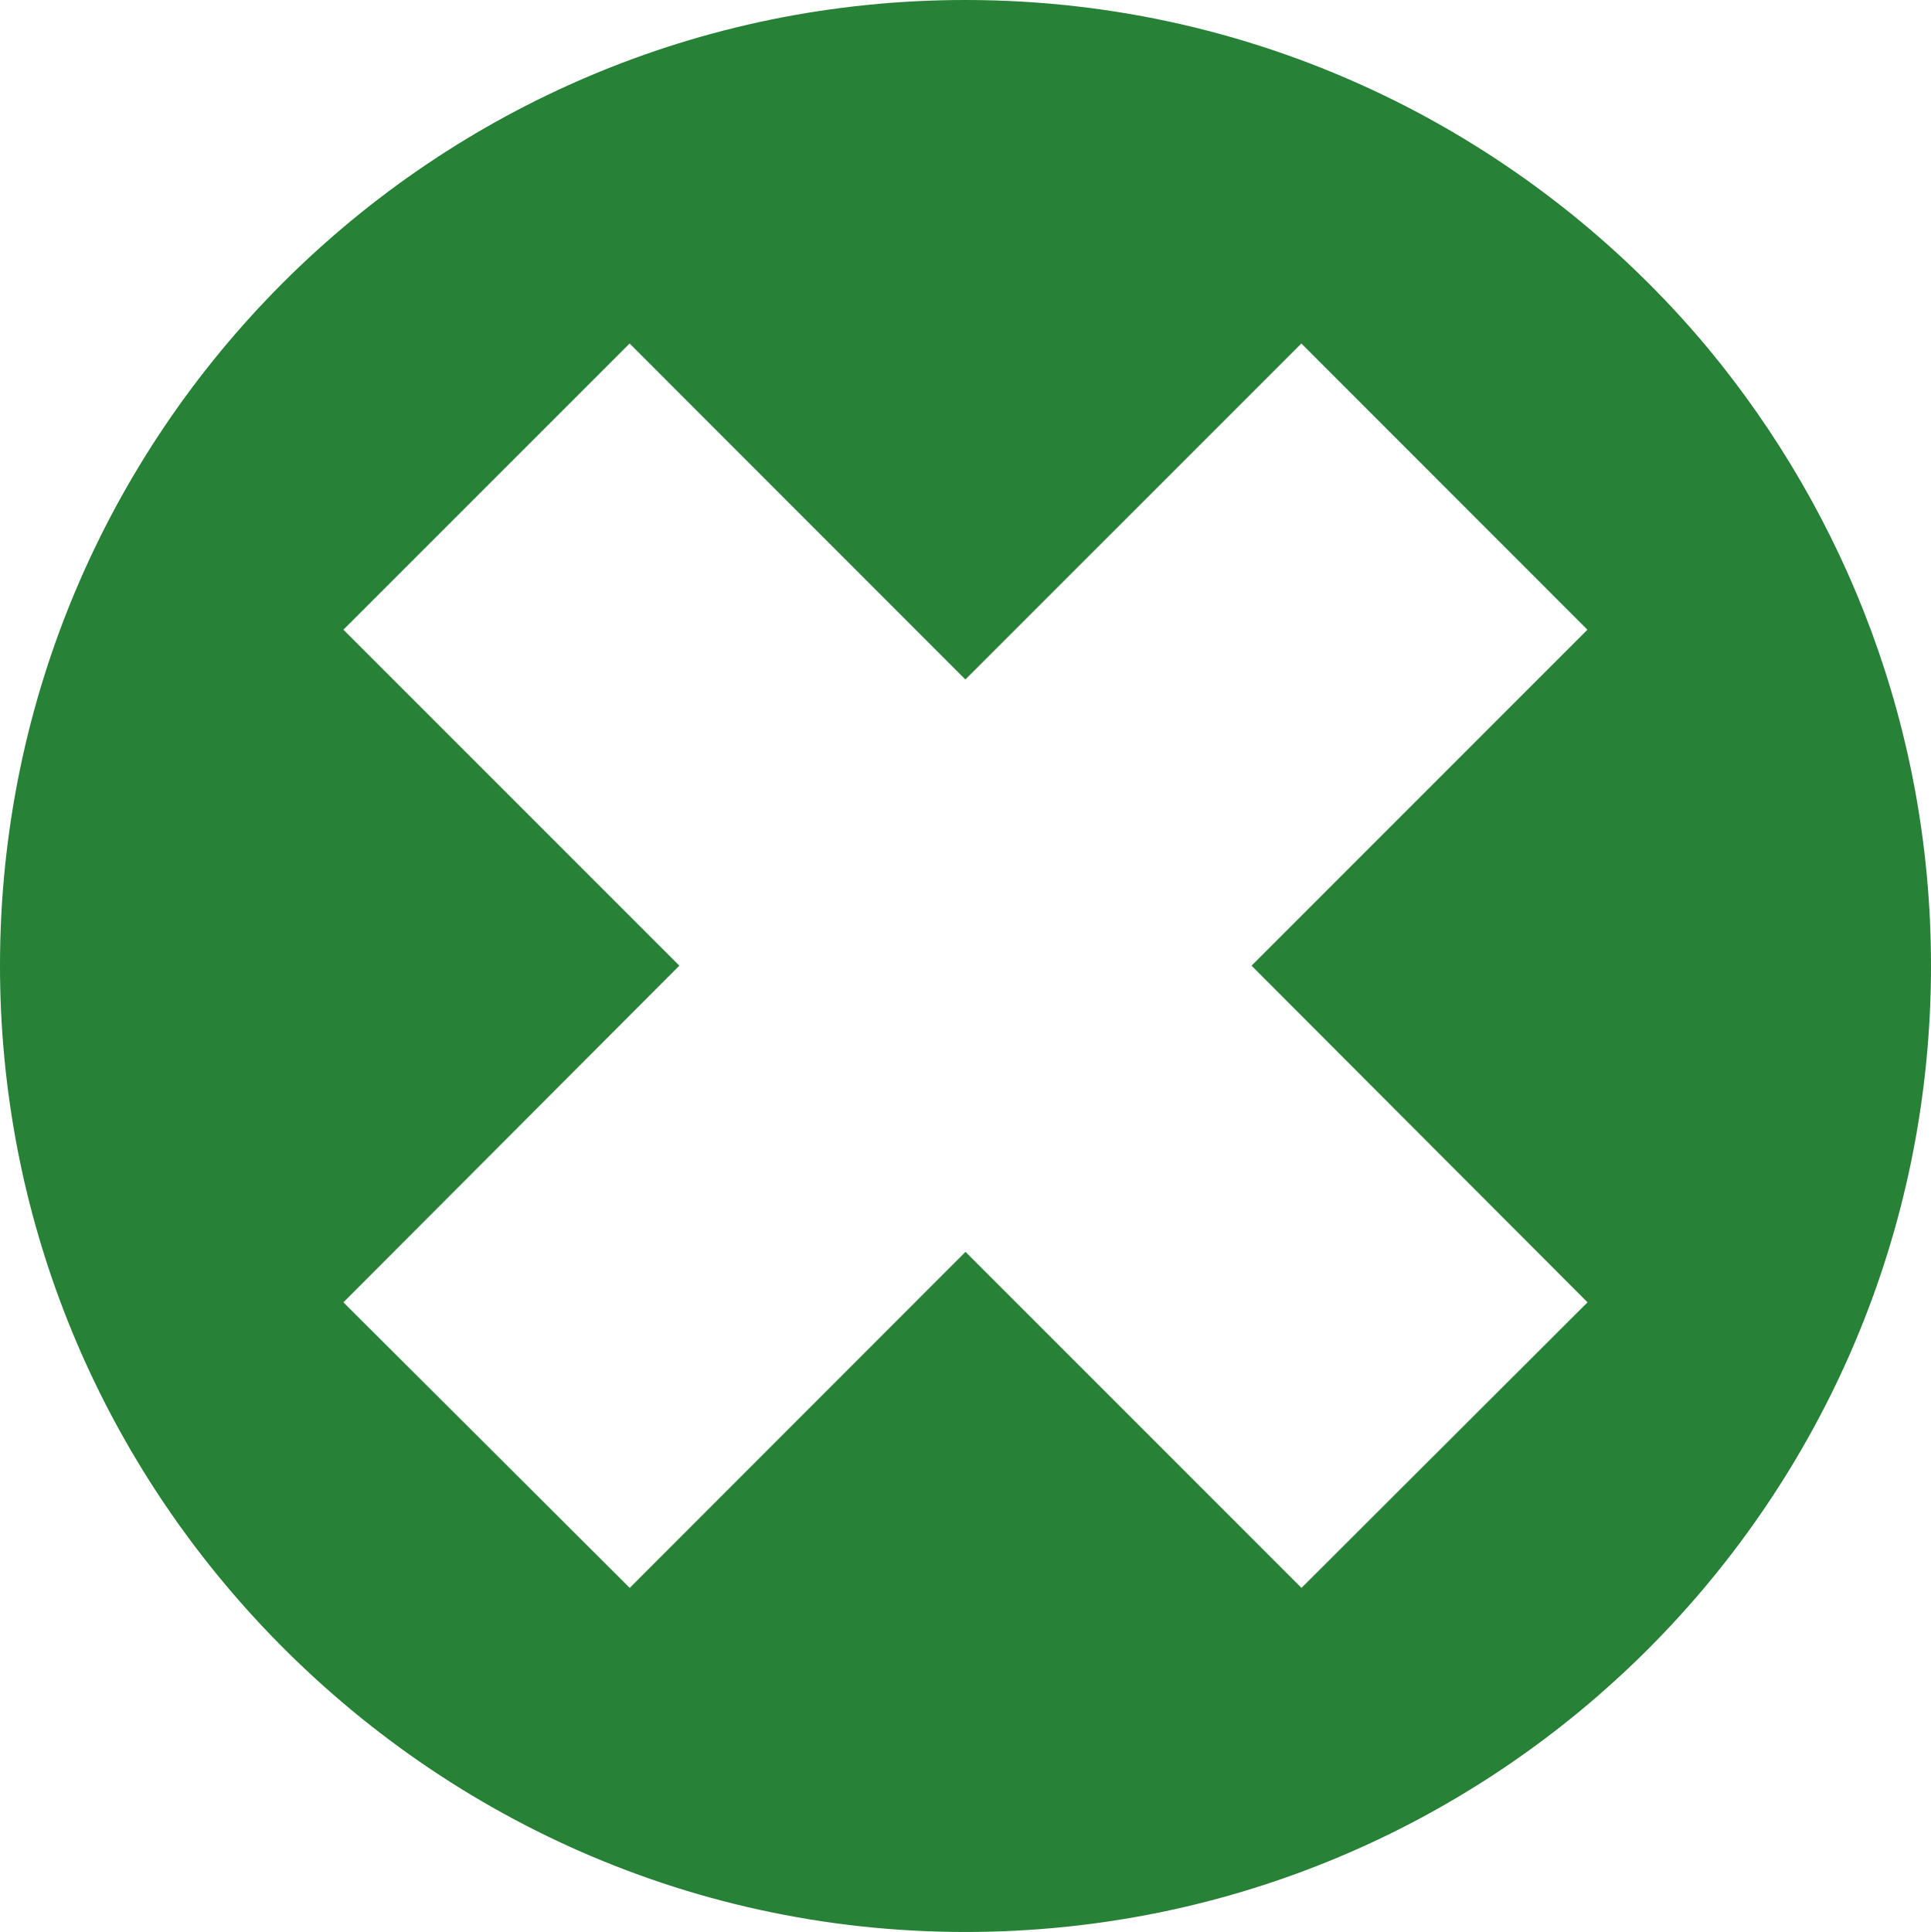 <?xml version="1.0" encoding="utf-8"?>
<!-- Generator: Adobe Illustrator 16.0.0, SVG Export Plug-In . SVG Version: 6.00 Build 0)  -->
<!DOCTYPE svg PUBLIC "-//W3C//DTD SVG 1.1//EN" "http://www.w3.org/Graphics/SVG/1.1/DTD/svg11.dtd">
<svg version="1.1" id="Capa_1" xmlns="http://www.w3.org/2000/svg" xmlns:xlink="http://www.w3.org/1999/xlink" x="0px" y="0px"
	 width="33.908px" height="33.92px" viewBox="0 0 33.908 33.92" enable-background="new 0 0 33.908 33.92" xml:space="preserve">
<g>
	<g>
		<g>
			<g>
				<g>
					<path fill="#278136" d="M29.986,6.107C26.873,2.383,22.188,0,16.953,0C7.592,0,0,7.593,0,16.955
						c0,4.413,1.693,8.423,4.457,11.438c3.104,3.387,7.539,5.528,12.496,5.528c9.363,0,16.955-7.593,16.955-16.966
						C33.908,12.836,32.432,9.057,29.986,6.107z M27.877,22.866l-5.023,5.014l-5.9-5.9l-5.896,5.9L6.03,22.866l5.899-5.911
						L6.03,11.056l5.026-5.025l5.896,5.899l5.9-5.899l5.023,5.025l-5.898,5.899L27.877,22.866z"/>
				</g>
			</g>
		</g>
	</g>
</g>
</svg>
